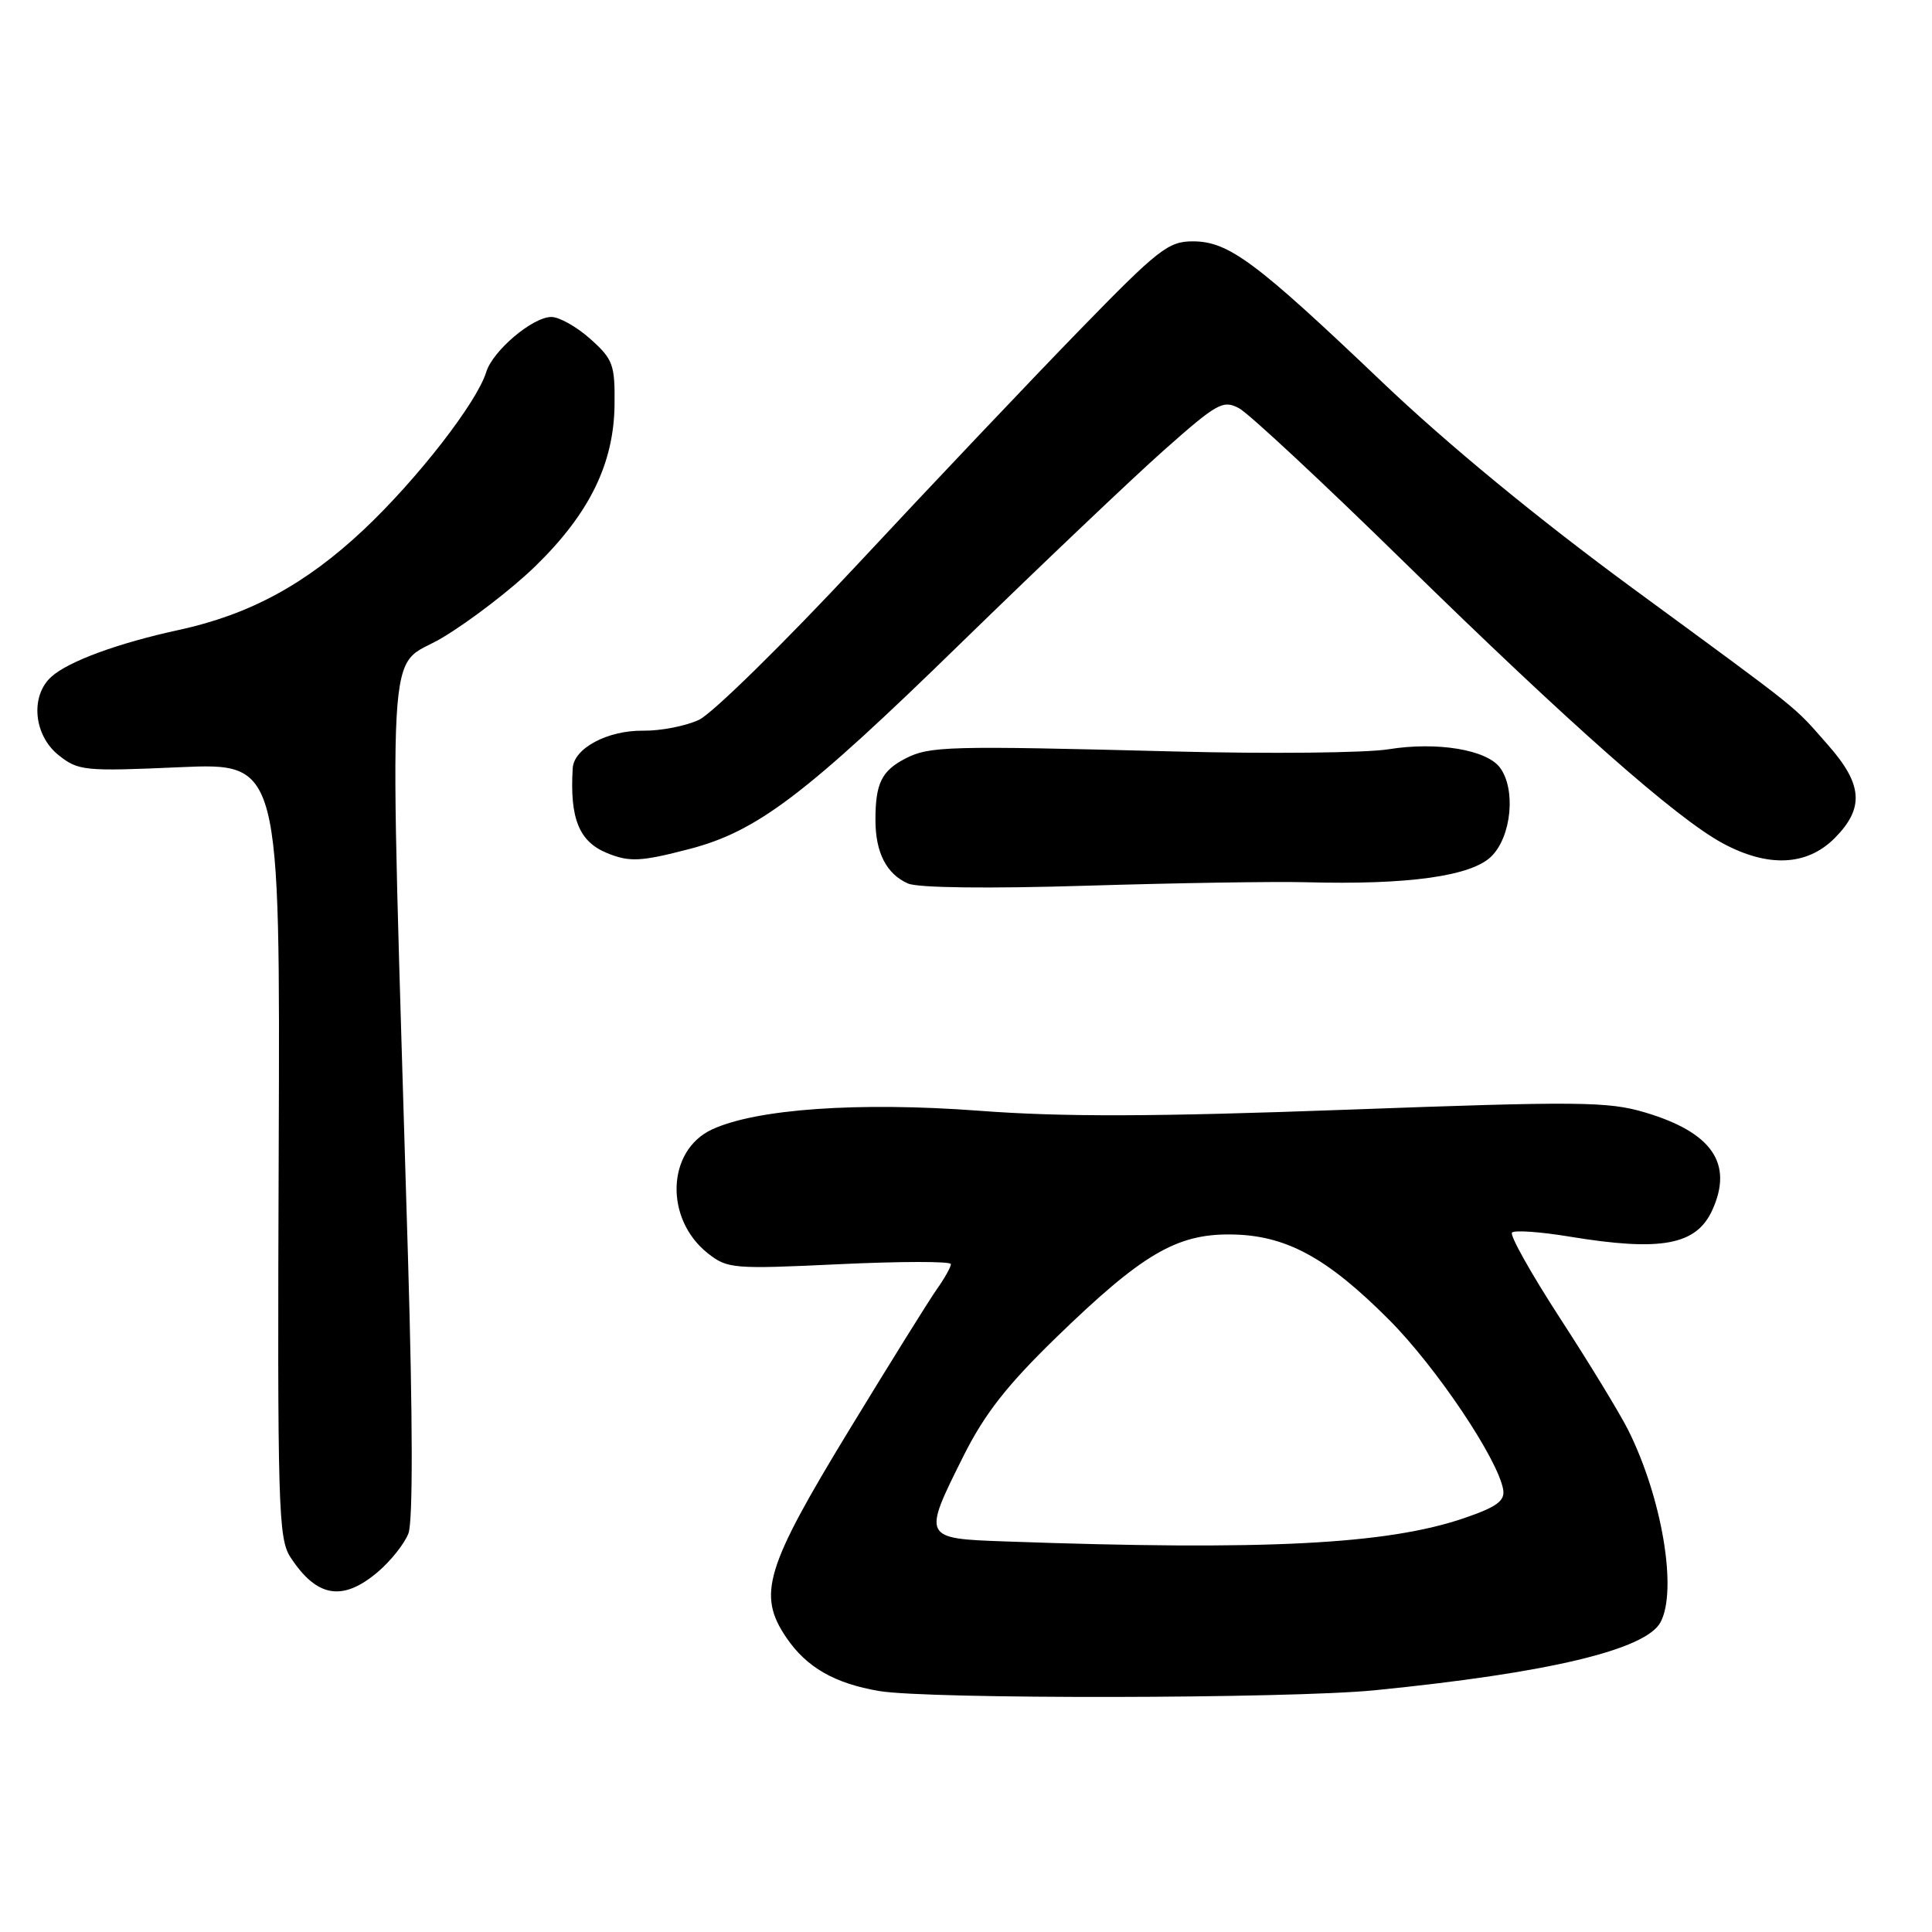 <?xml version="1.0" encoding="UTF-8" standalone="no"?>
<!DOCTYPE svg PUBLIC "-//W3C//DTD SVG 1.1//EN" "http://www.w3.org/Graphics/SVG/1.1/DTD/svg11.dtd" >
<svg xmlns="http://www.w3.org/2000/svg" xmlns:xlink="http://www.w3.org/1999/xlink" version="1.1" viewBox="0 0 256 256">
 <g >
 <path fill="currentColor"
d=" M 182.14 223.97 C 205.16 221.68 218.07 218.61 220.03 214.95 C 222.29 210.72 220.23 198.48 215.75 189.50 C 214.65 187.30 210.60 180.65 206.74 174.71 C 202.89 168.78 200.01 163.65 200.35 163.32 C 200.69 162.98 204.10 163.22 207.93 163.85 C 220.10 165.86 224.77 165.00 226.89 160.34 C 229.70 154.17 226.85 150.04 217.96 147.40 C 213.09 145.95 209.20 145.91 178.53 147.04 C 152.93 147.98 140.84 148.02 129.74 147.18 C 113.73 145.98 100.16 146.94 94.32 149.67 C 88.34 152.47 88.04 161.51 93.78 166.06 C 96.39 168.12 97.11 168.18 111.25 167.51 C 119.36 167.13 126.00 167.12 126.00 167.50 C 126.00 167.88 125.16 169.39 124.12 170.85 C 123.09 172.31 117.87 180.70 112.51 189.50 C 101.39 207.77 100.33 211.30 104.20 217.00 C 106.87 220.93 110.59 223.07 116.50 224.07 C 122.96 225.17 170.86 225.09 182.14 223.97 Z  M 50.01 208.34 C 51.75 206.87 53.60 204.55 54.12 203.18 C 54.72 201.60 54.70 188.17 54.06 166.59 C 51.52 80.76 51.06 89.01 58.61 84.50 C 62.29 82.30 67.85 78.03 70.96 75.00 C 78.09 68.05 81.33 61.46 81.43 53.67 C 81.49 48.31 81.24 47.61 78.23 44.92 C 76.44 43.31 74.11 42.00 73.06 42.00 C 70.58 42.00 65.30 46.47 64.43 49.29 C 63.20 53.32 55.32 63.46 48.23 70.15 C 40.54 77.39 33.11 81.43 23.66 83.48 C 15.66 85.21 9.05 87.64 6.80 89.68 C 3.98 92.23 4.46 97.42 7.75 100.05 C 10.37 102.14 11.15 102.22 23.81 101.66 C 37.12 101.08 37.12 101.08 36.93 152.37 C 36.75 199.87 36.87 203.87 38.50 206.36 C 41.97 211.66 45.37 212.24 50.01 208.34 Z  M 173.00 116.90 C 186.60 117.27 195.00 116.10 197.64 113.45 C 200.29 110.80 200.88 104.56 198.75 101.71 C 196.97 99.33 190.41 98.25 184.00 99.28 C 180.97 99.77 168.15 99.90 155.50 99.57 C 125.51 98.80 123.17 98.86 119.95 100.52 C 116.81 102.15 116.00 103.82 116.00 108.65 C 116.00 112.96 117.46 115.82 120.32 117.07 C 121.64 117.65 130.97 117.76 144.00 117.36 C 155.82 117.00 168.88 116.79 173.00 116.90 Z  M 91.34 112.50 C 100.34 110.16 106.69 105.34 127.32 85.22 C 137.89 74.93 149.98 63.43 154.20 59.68 C 161.28 53.40 162.06 52.96 164.19 54.10 C 165.46 54.78 175.28 63.92 186.00 74.42 C 208.05 96.00 222.15 108.45 228.29 111.75 C 234.27 114.97 239.42 114.74 243.08 111.08 C 247.05 107.10 246.84 103.96 242.25 98.75 C 237.45 93.31 239.32 94.81 216.41 78.00 C 203.72 68.68 191.83 58.90 183.15 50.63 C 166.44 34.71 162.82 32.00 158.10 31.98 C 154.81 31.97 153.51 32.99 143.00 43.79 C 136.68 50.29 123.47 64.21 113.67 74.73 C 103.86 85.25 94.40 94.53 92.64 95.37 C 90.89 96.20 87.55 96.85 85.23 96.82 C 80.53 96.76 76.06 99.13 75.89 101.77 C 75.48 108.47 76.73 111.53 80.47 113.05 C 83.42 114.25 84.93 114.17 91.34 112.50 Z  M 133.25 204.25 C 122.22 203.86 122.21 203.84 127.67 192.92 C 130.46 187.35 133.42 183.57 139.92 177.25 C 151.27 166.23 155.84 163.52 162.99 163.57 C 170.31 163.62 175.76 166.55 184.08 174.90 C 190.32 181.17 198.48 193.32 199.18 197.38 C 199.43 198.87 198.35 199.67 194.03 201.15 C 183.83 204.65 167.62 205.48 133.25 204.25 Z "/>
</g>
</svg>